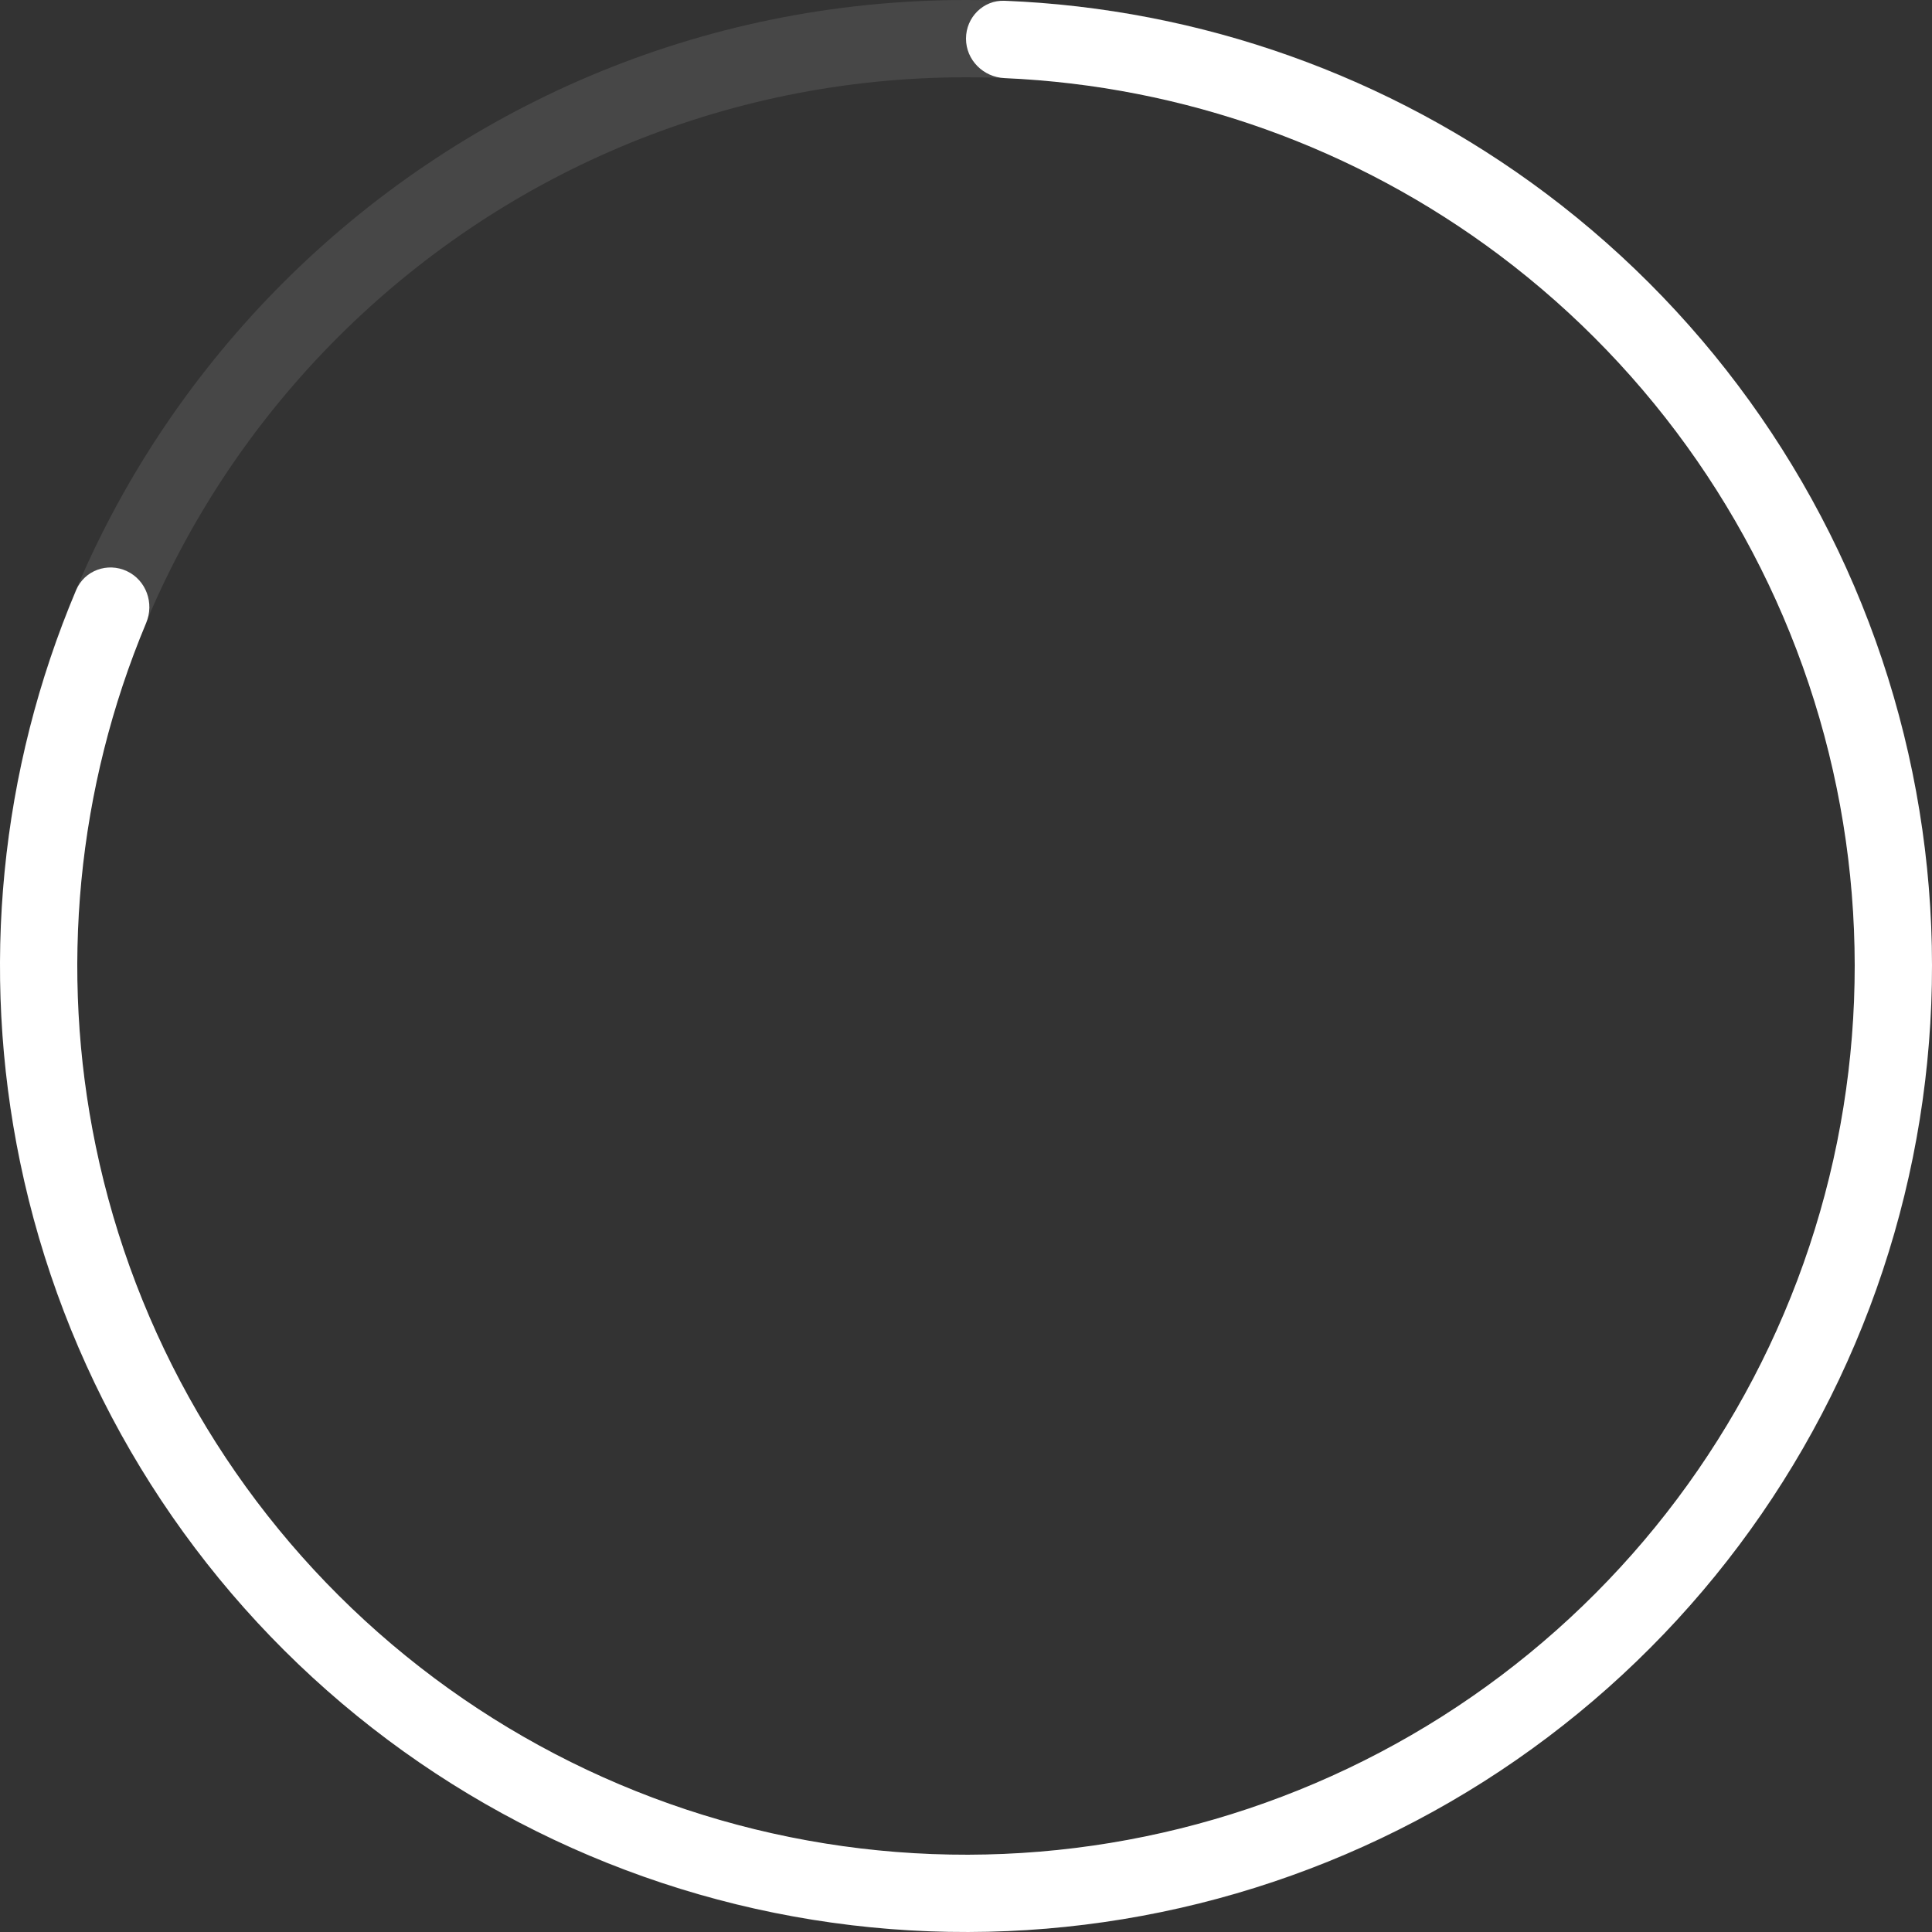 <svg width="120" height="120" viewBox="0 0 120 120" fill="none" xmlns="http://www.w3.org/2000/svg">
<rect x="0" y="0" width="120" height="120" fill="#333333" stroke="none"/>
<path opacity="0.1" d="M120 60C120 93.137 93.137 120 60 120C26.863 120 0 93.137 0 60C0 26.863 26.863 0 60 0C93.137 0 120 26.863 120 60ZM4.8 60C4.8 90.486 29.514 115.2 60 115.2C90.486 115.2 115.2 90.486 115.2 60C115.2 29.514 90.486 4.8 60 4.8C29.514 4.8 4.8 29.514 4.8 60Z" fill="white"/>
<path d="M60 2.4C60 1.075 61.075 -0.005 62.399 0.048C74.544 0.534 86.276 4.699 96.025 12.019C106.416 19.82 113.993 30.783 117.618 43.261C121.243 55.738 120.719 69.054 116.127 81.209C111.534 93.363 103.12 103.698 92.15 110.66C81.179 117.622 68.245 120.834 55.292 119.815C42.34 118.796 30.067 113.599 20.321 105.007C10.575 96.414 3.881 84.89 1.247 72.167C-1.226 60.229 0.001 47.84 4.732 36.645C5.248 35.424 6.683 34.911 7.882 35.475C9.081 36.039 9.591 37.468 9.079 38.69C4.788 48.943 3.685 60.273 5.947 71.194C8.371 82.899 14.529 93.501 23.496 101.406C32.462 109.311 43.752 114.092 55.669 115.03C67.586 115.968 79.485 113.012 89.578 106.607C99.67 100.202 107.411 90.694 111.637 79.512C115.862 68.33 116.343 56.079 113.008 44.6C109.673 33.121 102.702 23.035 93.143 15.857C84.225 9.161 73.504 5.335 62.399 4.852C61.075 4.795 60 3.725 60 2.4Z" fill="white"/>
</svg>
